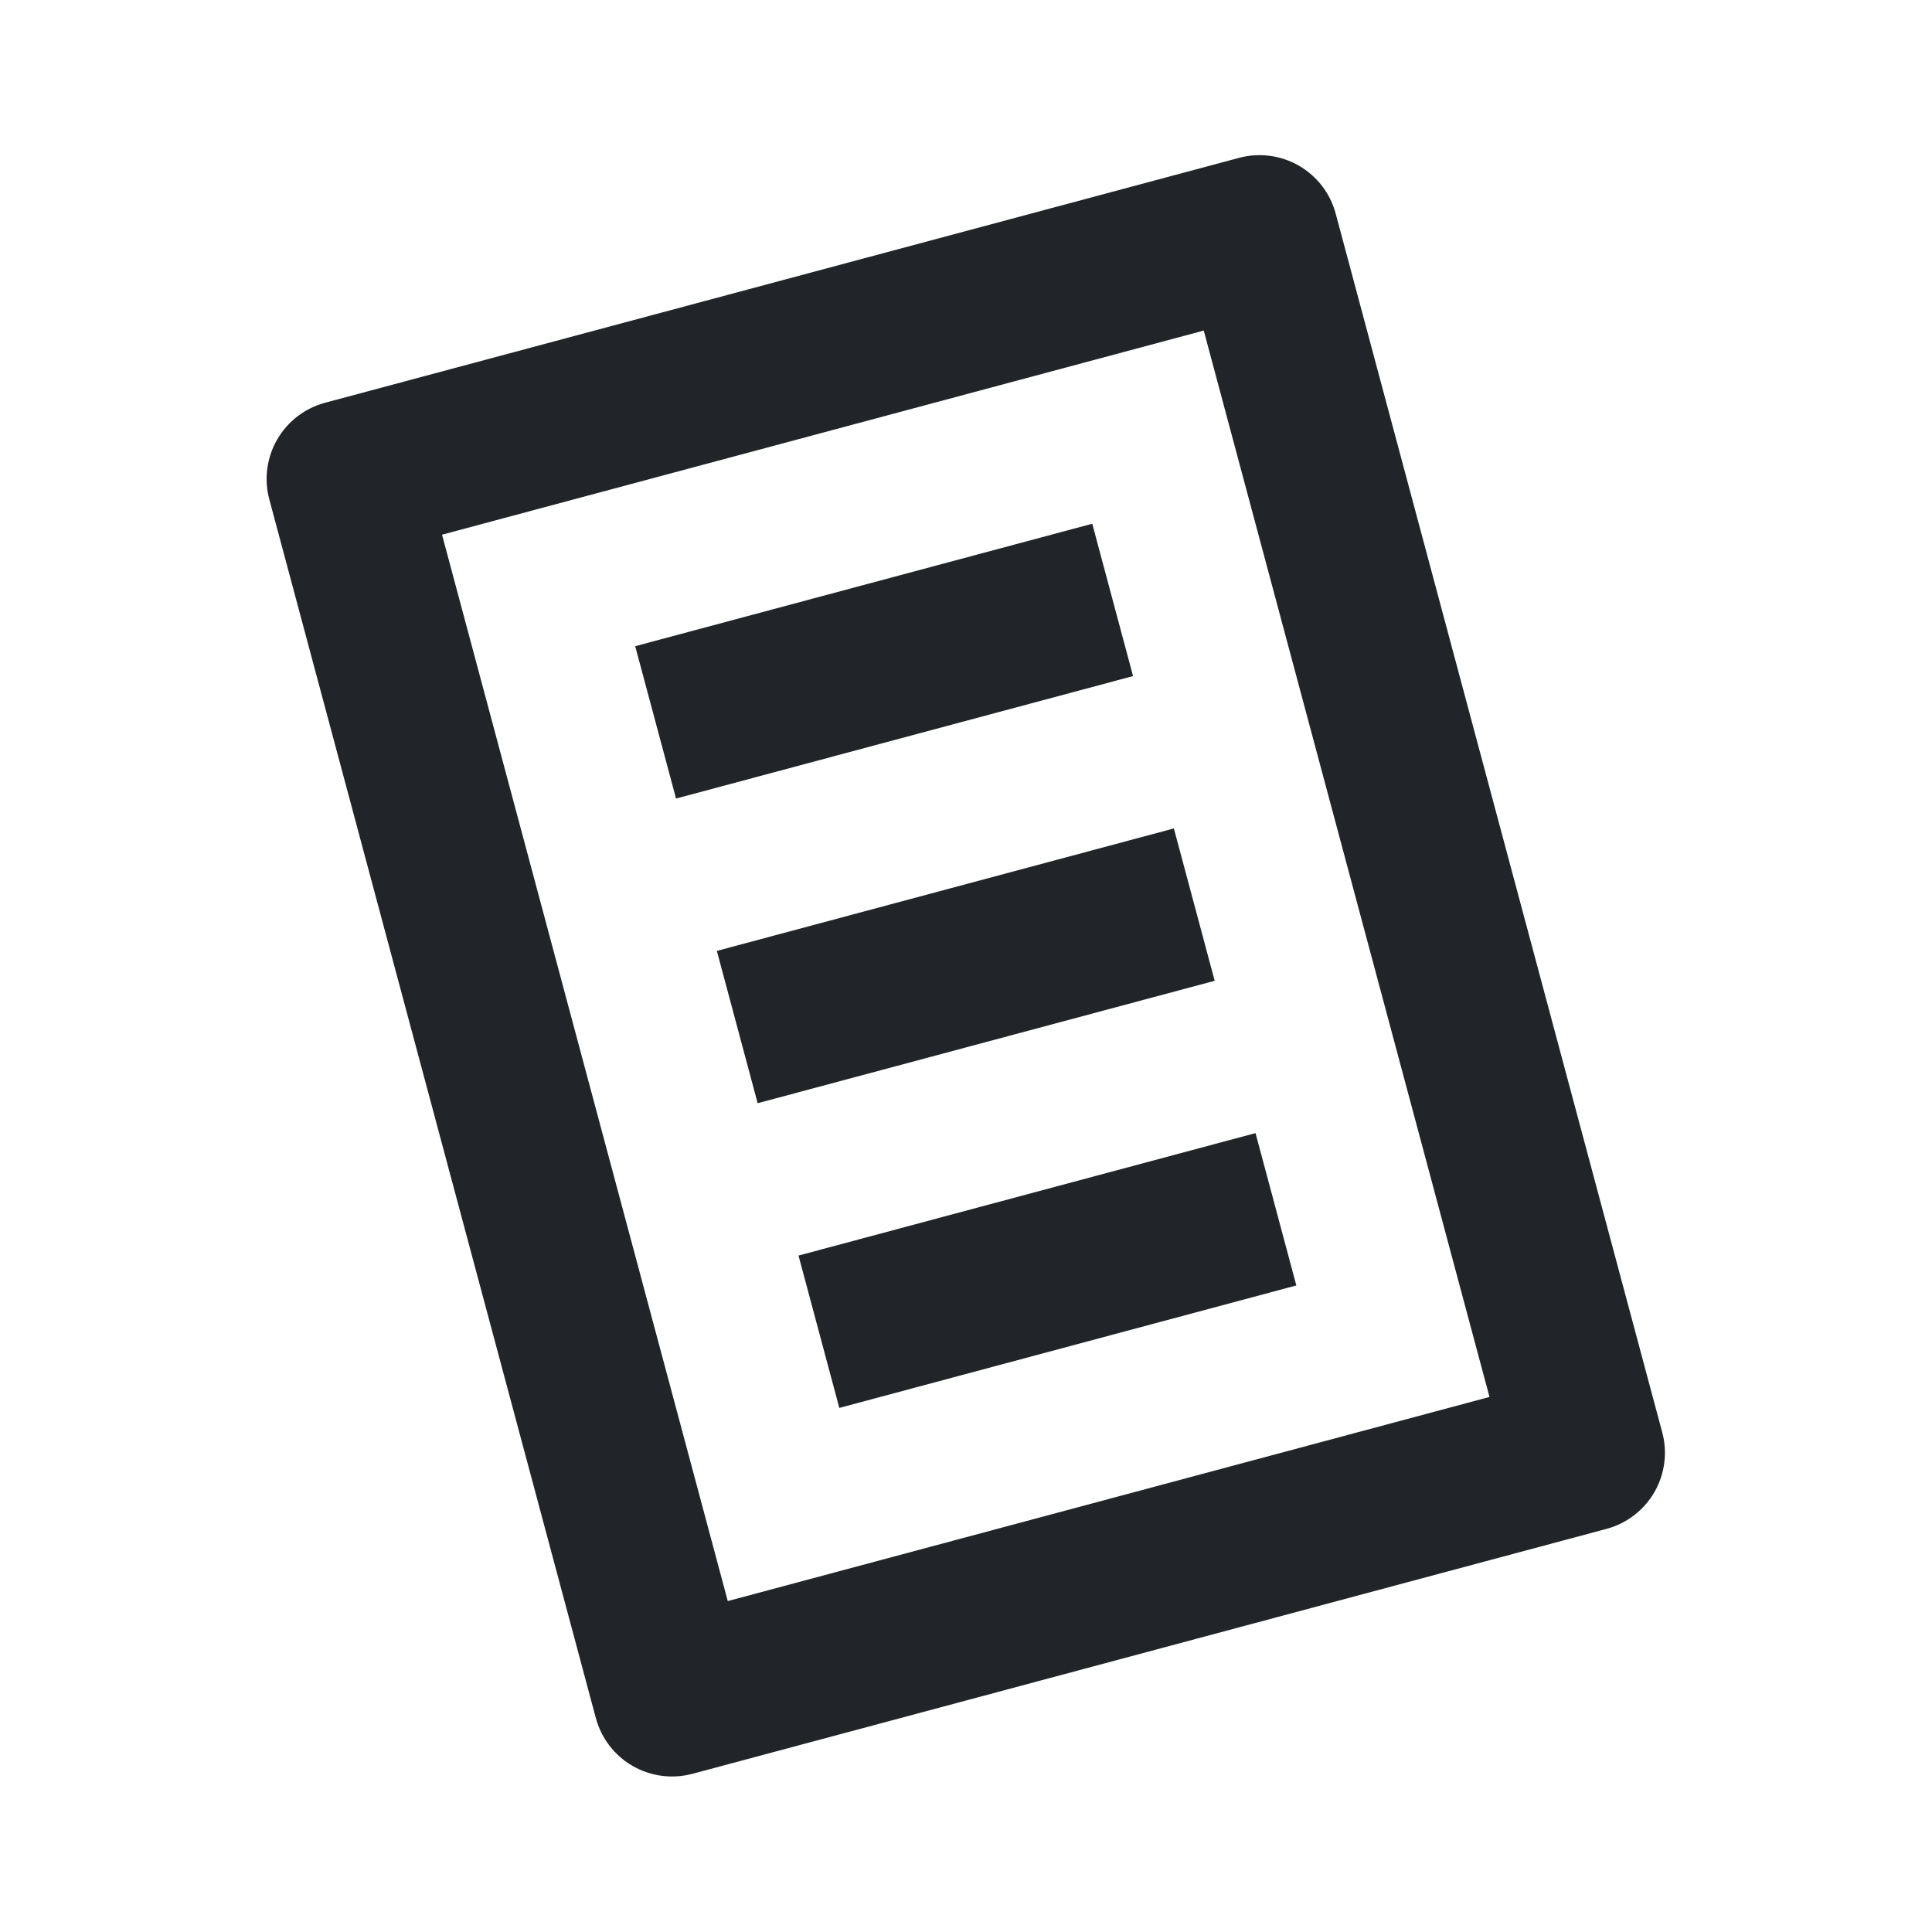 <svg width="49" height="49" viewBox="0 0 49 49" fill="none" xmlns="http://www.w3.org/2000/svg">
<g clip-path="url(#clip0)">
<path d="M31.427 4.003L8.244 10.215C7.732 10.352 7.295 10.687 7.03 11.147C6.765 11.606 6.693 12.152 6.83 12.664L15.112 43.574C15.25 44.086 15.585 44.523 16.044 44.788C16.504 45.053 17.049 45.125 17.562 44.988L40.744 38.776C41.256 38.639 41.693 38.304 41.959 37.845C42.224 37.385 42.296 36.839 42.158 36.327L33.876 5.417C33.739 4.905 33.404 4.468 32.944 4.203C32.485 3.938 31.939 3.866 31.427 4.003ZM37.777 35.43L18.458 40.607L11.211 13.561L30.53 8.384L37.777 35.43ZM27.702 13.283L16.11 16.389L17.146 20.253L28.737 17.147L27.702 13.283ZM31.843 28.738L20.252 31.844L21.287 35.708L32.878 32.602L31.843 28.738ZM29.772 21.011L18.181 24.117L19.216 27.98L30.807 24.875L29.772 21.011Z" fill="#212429"/>
</g>
<defs>
<clipPath id="clip0">
<rect width="40" height="40" fill="white" transform="translate(0 10.354) rotate(-15)"/>
</clipPath>
</defs>
</svg>

